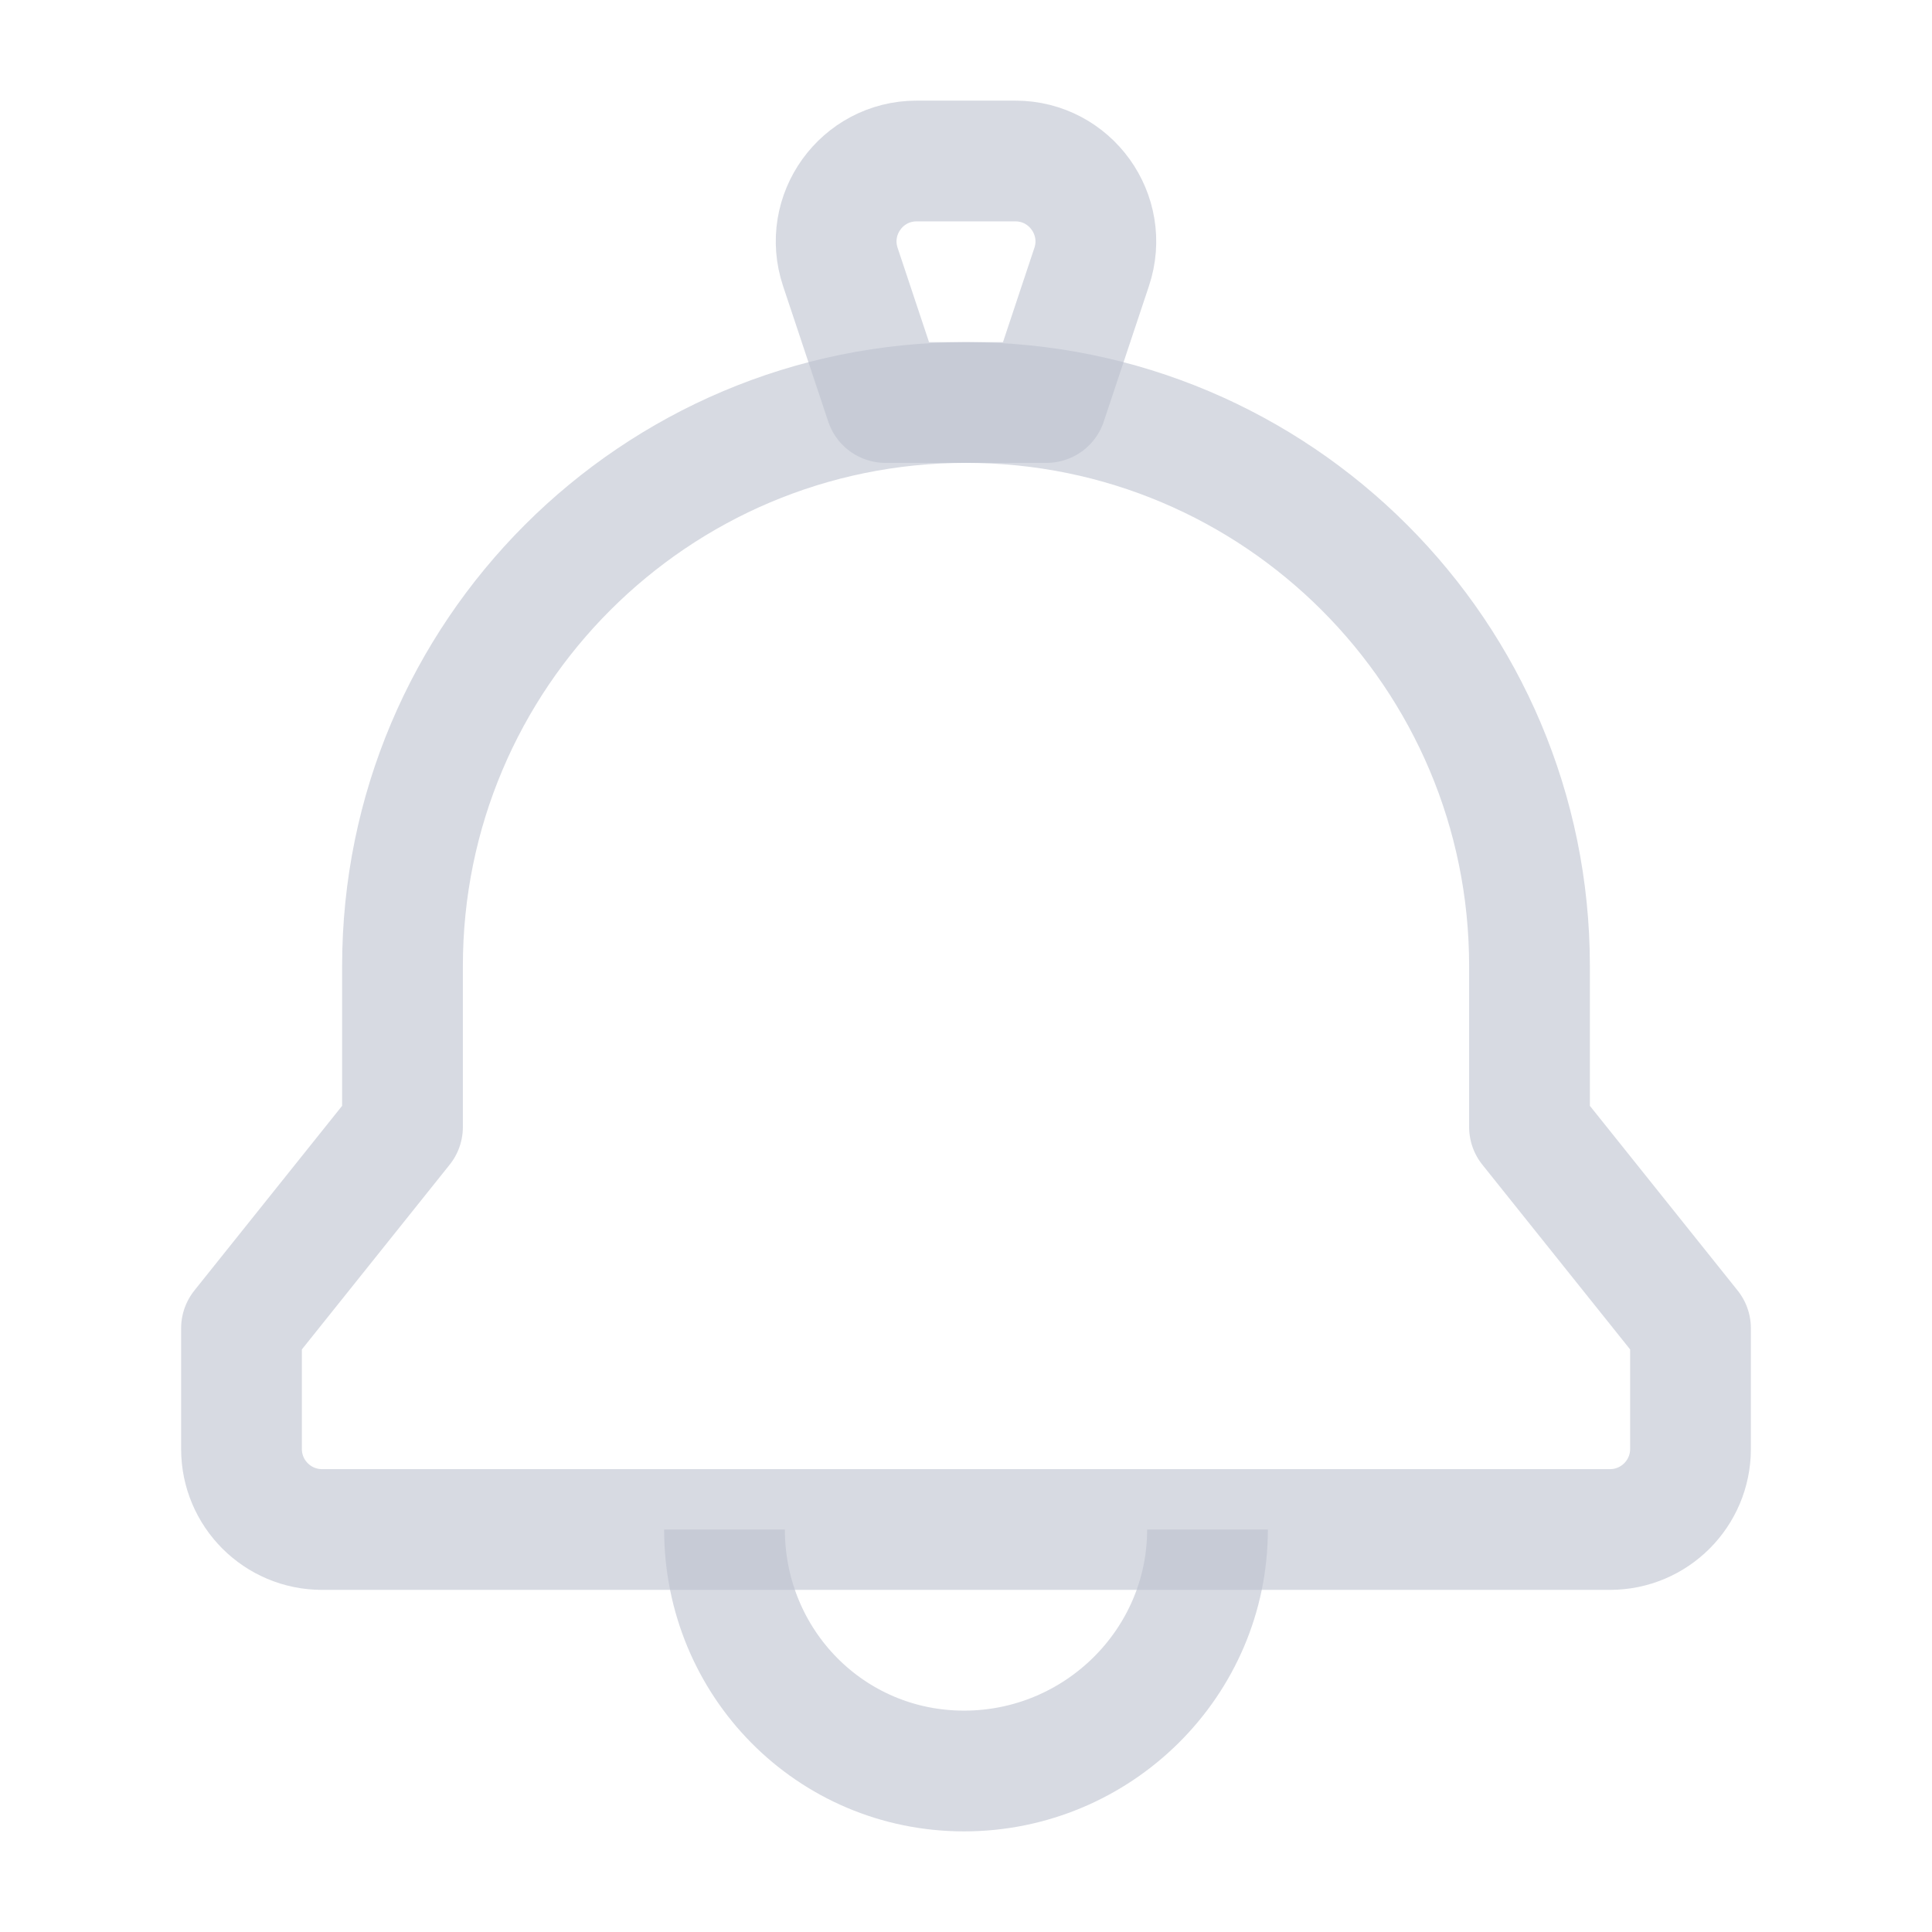 <svg width="24" height="24" viewBox="0 0 24 24" fill="none" xmlns="http://www.w3.org/2000/svg">
<path d="M15 19C15 20.657 13.637 22 11.976 22C10.315 22 9 20.657 9 19" stroke="#BDC1CF" stroke-opacity="0.6" stroke-width="1.5" stroke-linejoin="round"/>
<path d="M5 12V14L3 16.5V18C3 18.552 3.448 19 4 19H20C20.552 19 21 18.552 21 18V16.5L19 14V12C19 8.134 15.866 5 12 5C8.134 5 5 8.134 5 12Z" stroke="#BDC1CF" stroke-opacity="0.6" stroke-width="1.5" stroke-linecap="round" stroke-linejoin="round"/>
<path d="M10.439 3.316L11 5H13L13.561 3.316C13.777 2.669 13.295 2 12.613 2H11.387C10.705 2 10.223 2.669 10.439 3.316Z" stroke="#BDC1CF" stroke-opacity="0.6" stroke-width="1.5" stroke-linecap="round" stroke-linejoin="round"/>
</svg>
